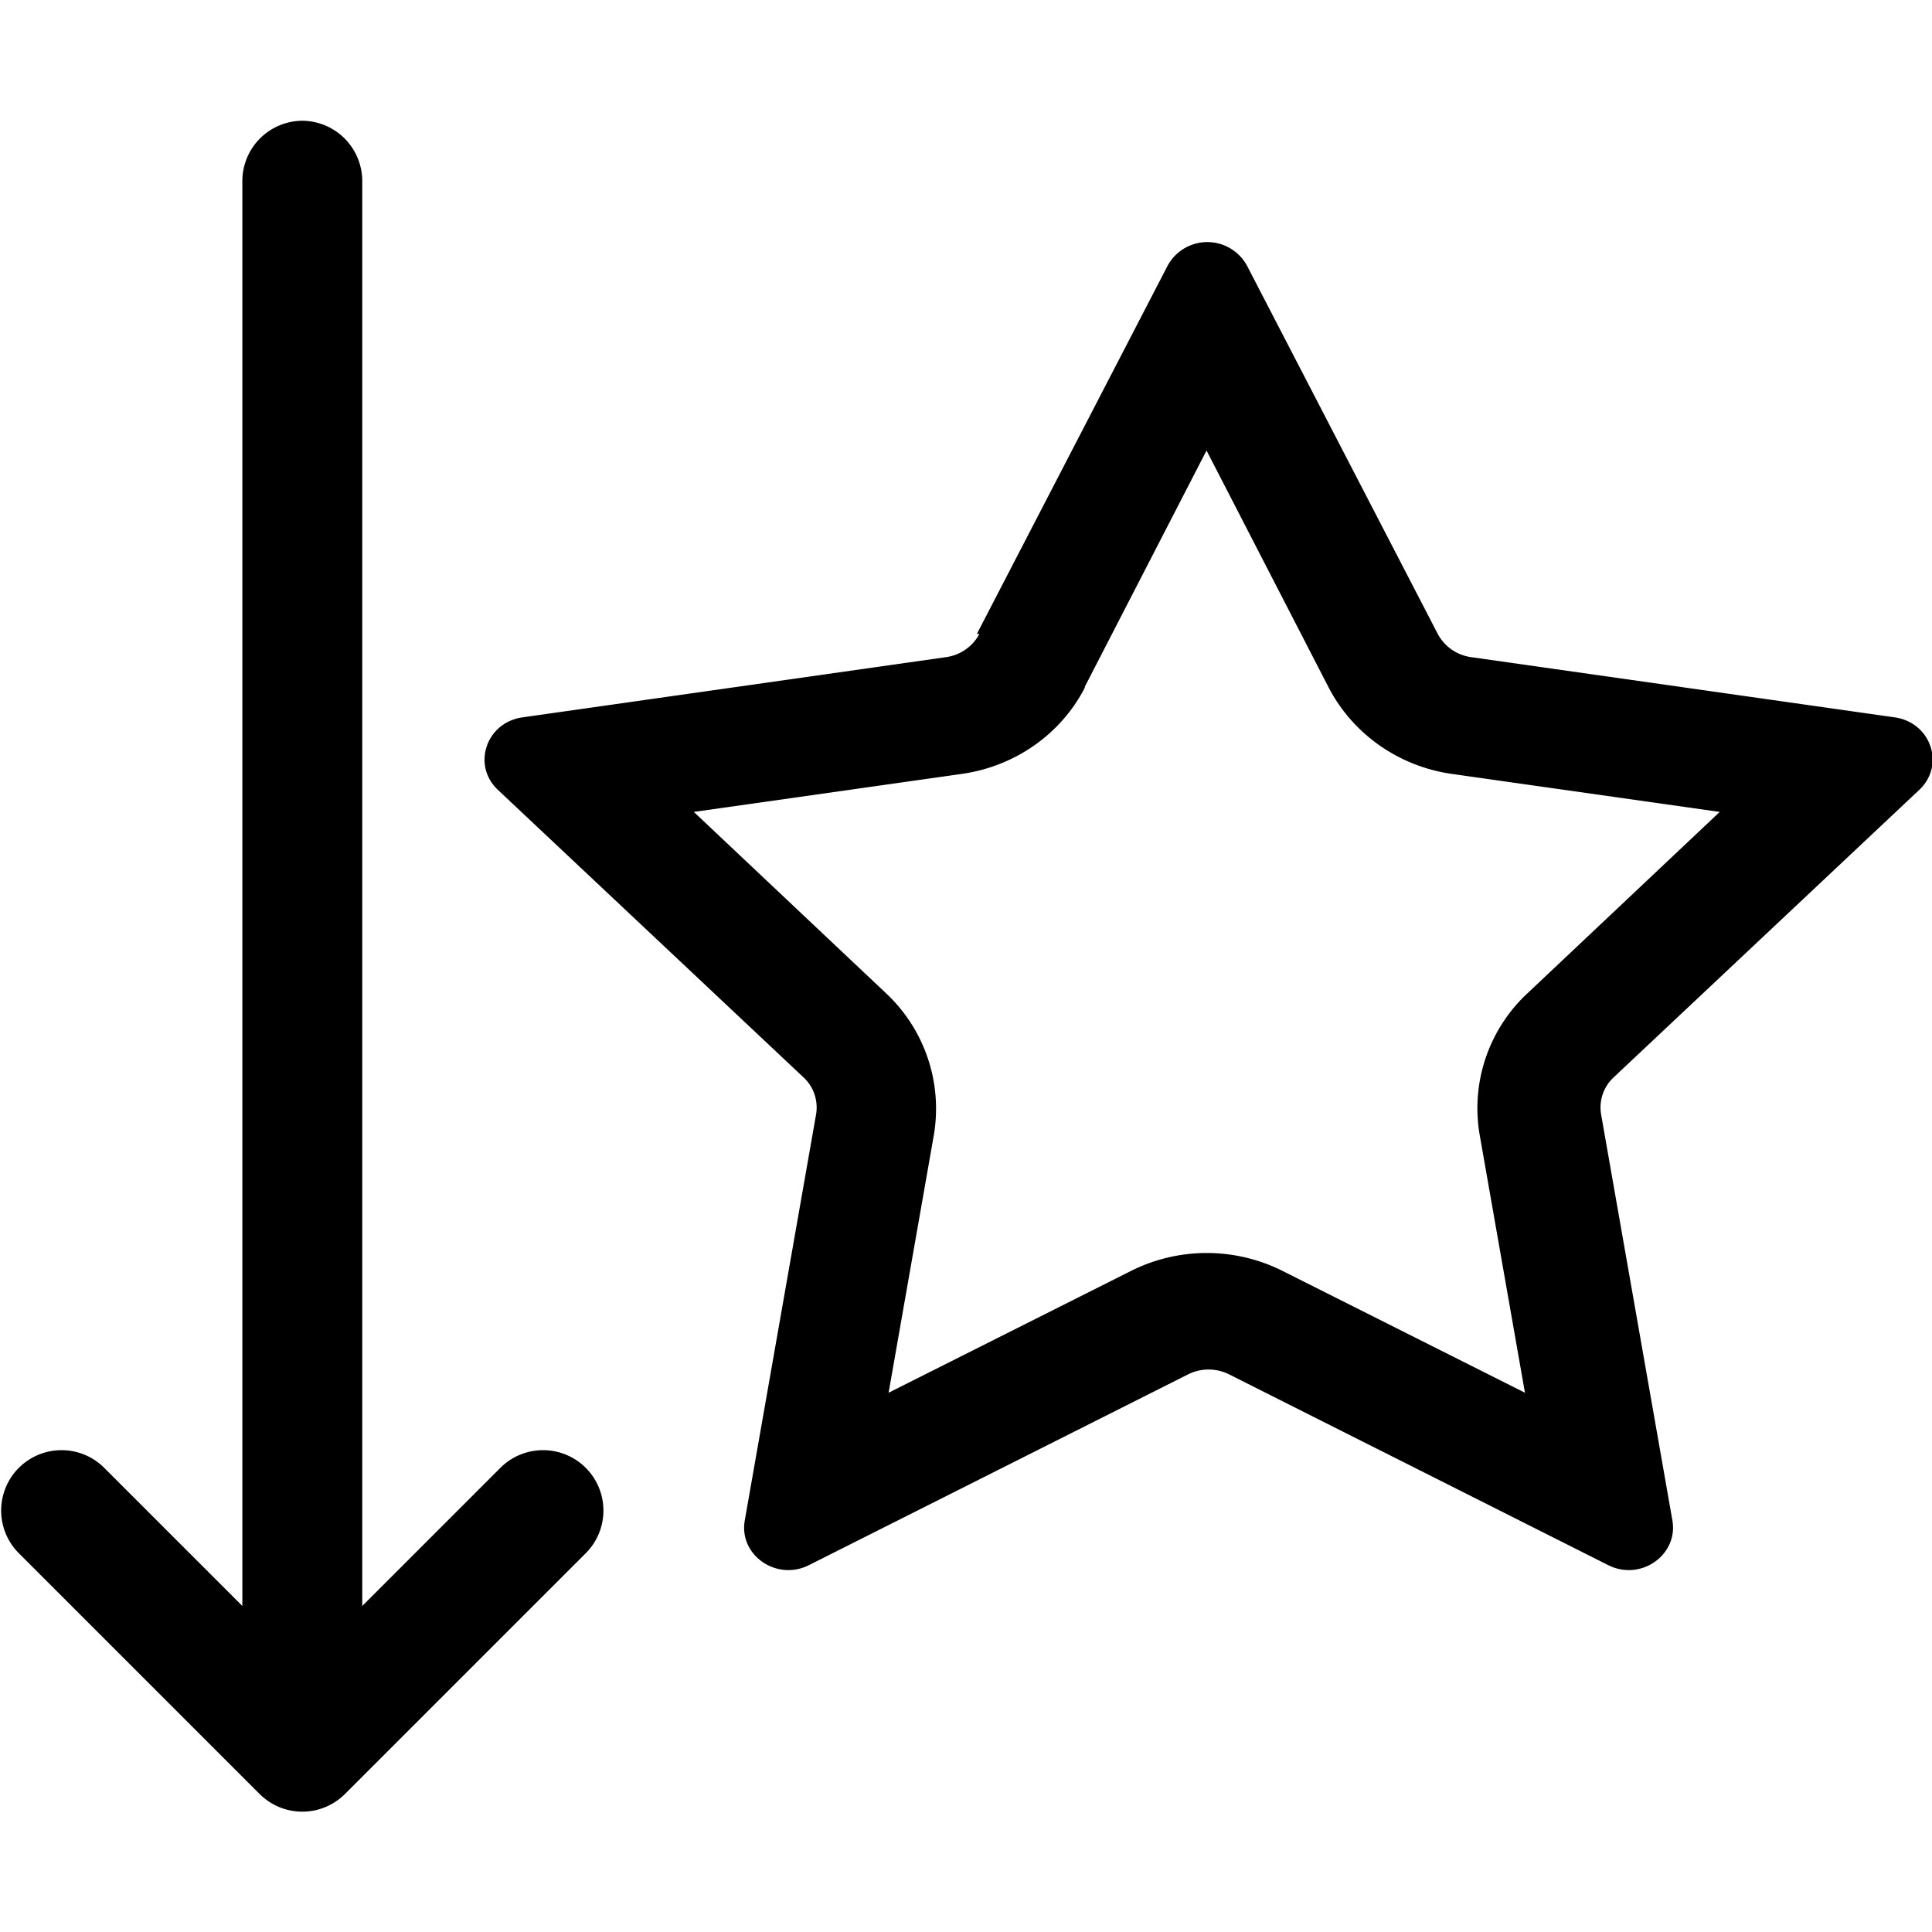 <svg xmlns="http://www.w3.org/2000/svg" xmlns:xlink="http://www.w3.org/1999/xlink" width="16" height="16" viewBox="0 0 16 16"><path fill="currentColor" d="M2.5 1a.5.5 0 0 1 .5.5v11.8l1.15-1.15a.5.5 0 0 1 .707.707l-2 2a.5.5 0 0 1-.707 0l-2-2a.5.5 0 0 1 .707-.707l1.15 1.15V1.5a.5.5 0 0 1 .5-.5z"/><path fill="currentColor" fill-rule="evenodd" d="M8.09 5.25L9.67 2.2a.374.374 0 0 1 .657 0l1.58 3.05a.37.37 0 0 0 .275.192l3.51.499c.3.043.419.396.203.6l-2.53 2.38a.34.34 0 0 0-.105.31l.59 3.36c.05.287-.263.506-.531.371l-3.14-1.58a.38.38 0 0 0-.34 0l-3.14 1.58c-.269.135-.582-.084-.531-.371l.59-3.36a.34.34 0 0 0-.105-.31l-2.53-2.38c-.216-.204-.097-.557.203-.6l3.51-.499a.37.37 0 0 0 .275-.192zm.892.441l1.01-1.96l1.01 1.96c.203.392.587.656 1.02.718l2.22.315l-1.59 1.5a1.3 1.3 0 0 0-.397 1.18l.374 2.13l-2.01-1.01a1.4 1.4 0 0 0-1.25 0l-2.01 1.01l.374-2.13a1.31 1.31 0 0 0-.397-1.18l-1.59-1.5l2.22-.315c.436-.062.82-.326 1.02-.718z" clip-rule="evenodd"/></svg>